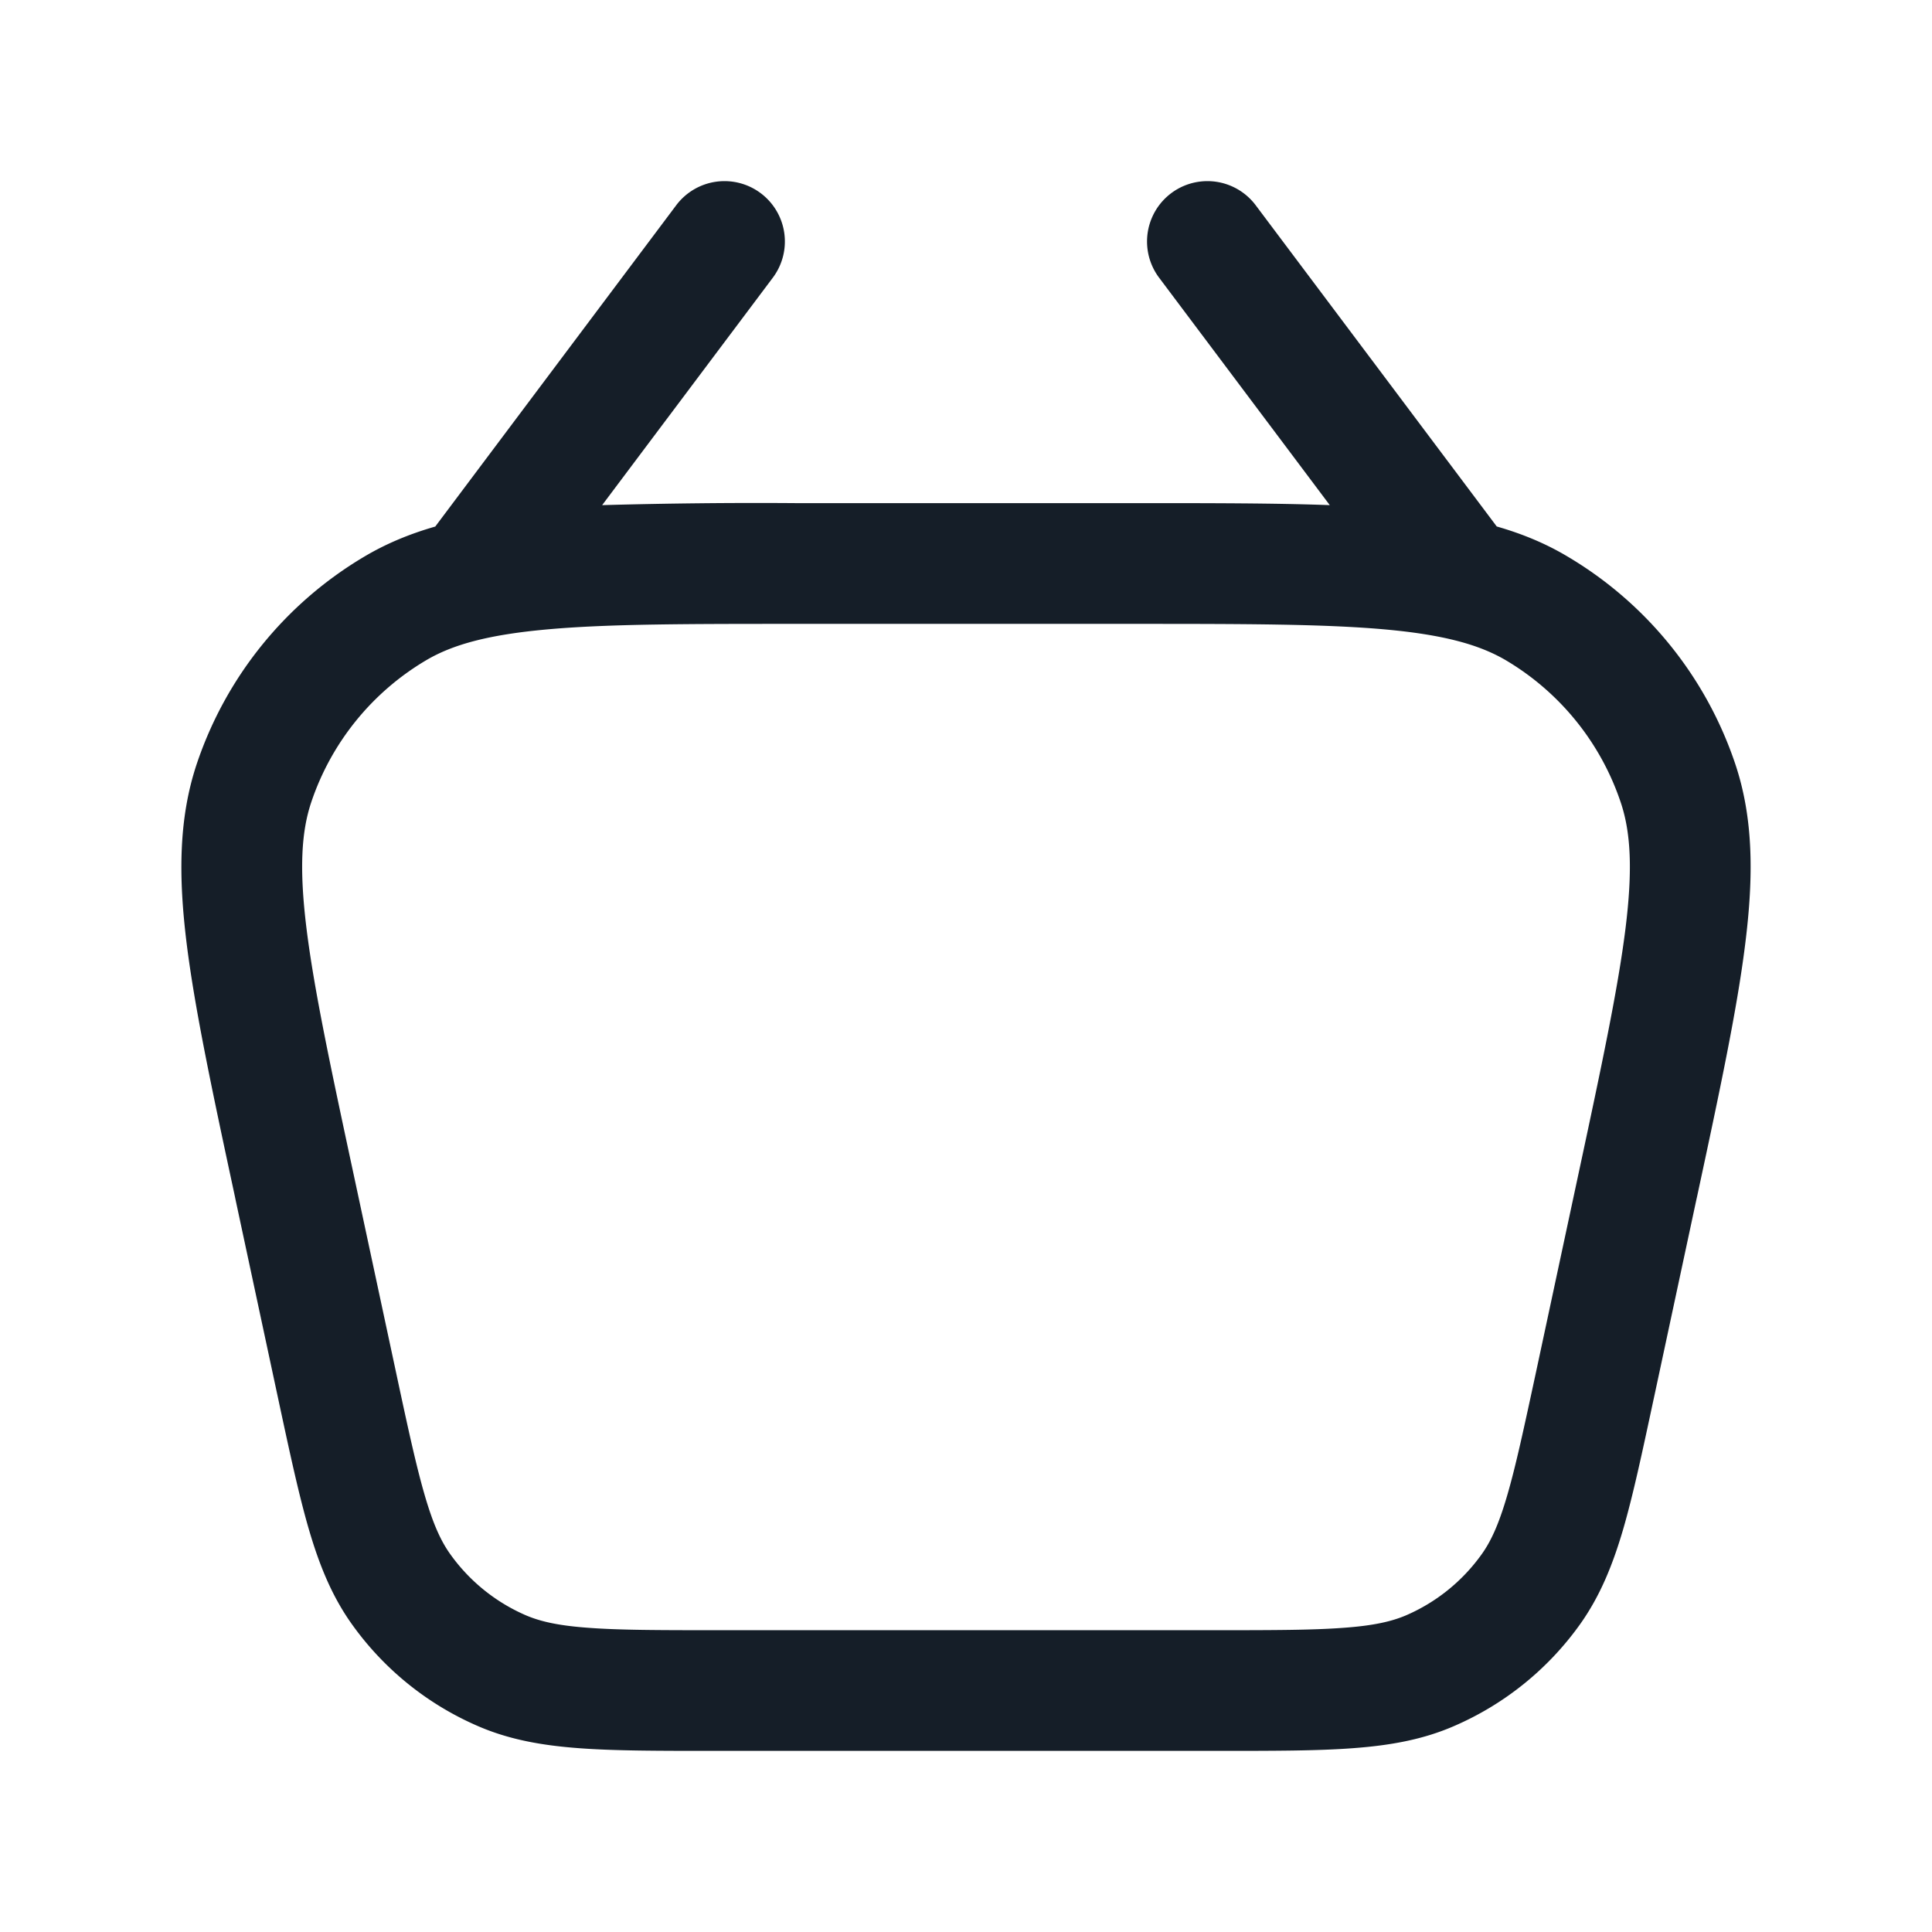 <svg xmlns="http://www.w3.org/2000/svg" viewBox="0 0 24 24"><path fill="#151E28" d="M9.45 2.4a.75.75 0 0 1 .15 1.05L7.48 6.275c.8-.022 1.6-.031 2.4-.025h4.24c.93 0 1.723 0 2.399.025l-2.12-2.825a.75.75 0 0 1 1.2-.9l2.994 3.99c.314.09.606.21.879.373a4.75 4.75 0 0 1 2.084 2.577c.226.674.229 1.395.124 2.233-.102.825-.32 1.845-.598 3.14l-.008.035-.528 2.465-.006.027c-.14.654-.253 1.184-.378 1.612-.13.443-.286.826-.533 1.174a3.749 3.749 0 0 1-1.567 1.266c-.391.17-.799.241-1.26.275-.444.033-.986.033-1.654.033H8.852c-.668 0-1.21 0-1.655-.033-.46-.034-.868-.105-1.26-.275a3.746 3.746 0 0 1-1.566-1.266c-.248-.348-.403-.731-.533-1.174-.125-.428-.239-.958-.379-1.611l-.006-.028-.528-2.465-.007-.035c-.278-1.295-.496-2.315-.599-3.14-.104-.838-.1-1.559.125-2.233a4.75 4.75 0 0 1 2.084-2.577c.273-.162.565-.282.879-.372L8.4 2.55a.75.75 0 0 1 1.05-.15ZM6.816 7.817c-.748.066-1.193.19-1.524.386a3.25 3.25 0 0 0-1.426 1.764c-.122.365-.15.826-.058 1.571.093.752.297 1.708.584 3.046l.528 2.465c.147.687.25 1.163.358 1.532.105.36.202.567.315.725.238.334.563.597.94.76.178.076.4.128.775.155.383.029.87.03 1.572.03h6.24c.702 0 1.19-.001 1.572-.03.374-.027.597-.079.775-.155.377-.163.702-.426.94-.76.113-.158.21-.366.315-.726.108-.368.21-.844.358-1.531l.528-2.465c.287-1.338.49-2.294.584-3.046.093-.745.064-1.206-.059-1.571a3.253 3.253 0 0 0-1.425-1.764c-.331-.195-.776-.32-1.524-.386-.755-.066-1.733-.067-3.1-.067H9.916c-1.369 0-2.346 0-3.1.067Z"/></svg>